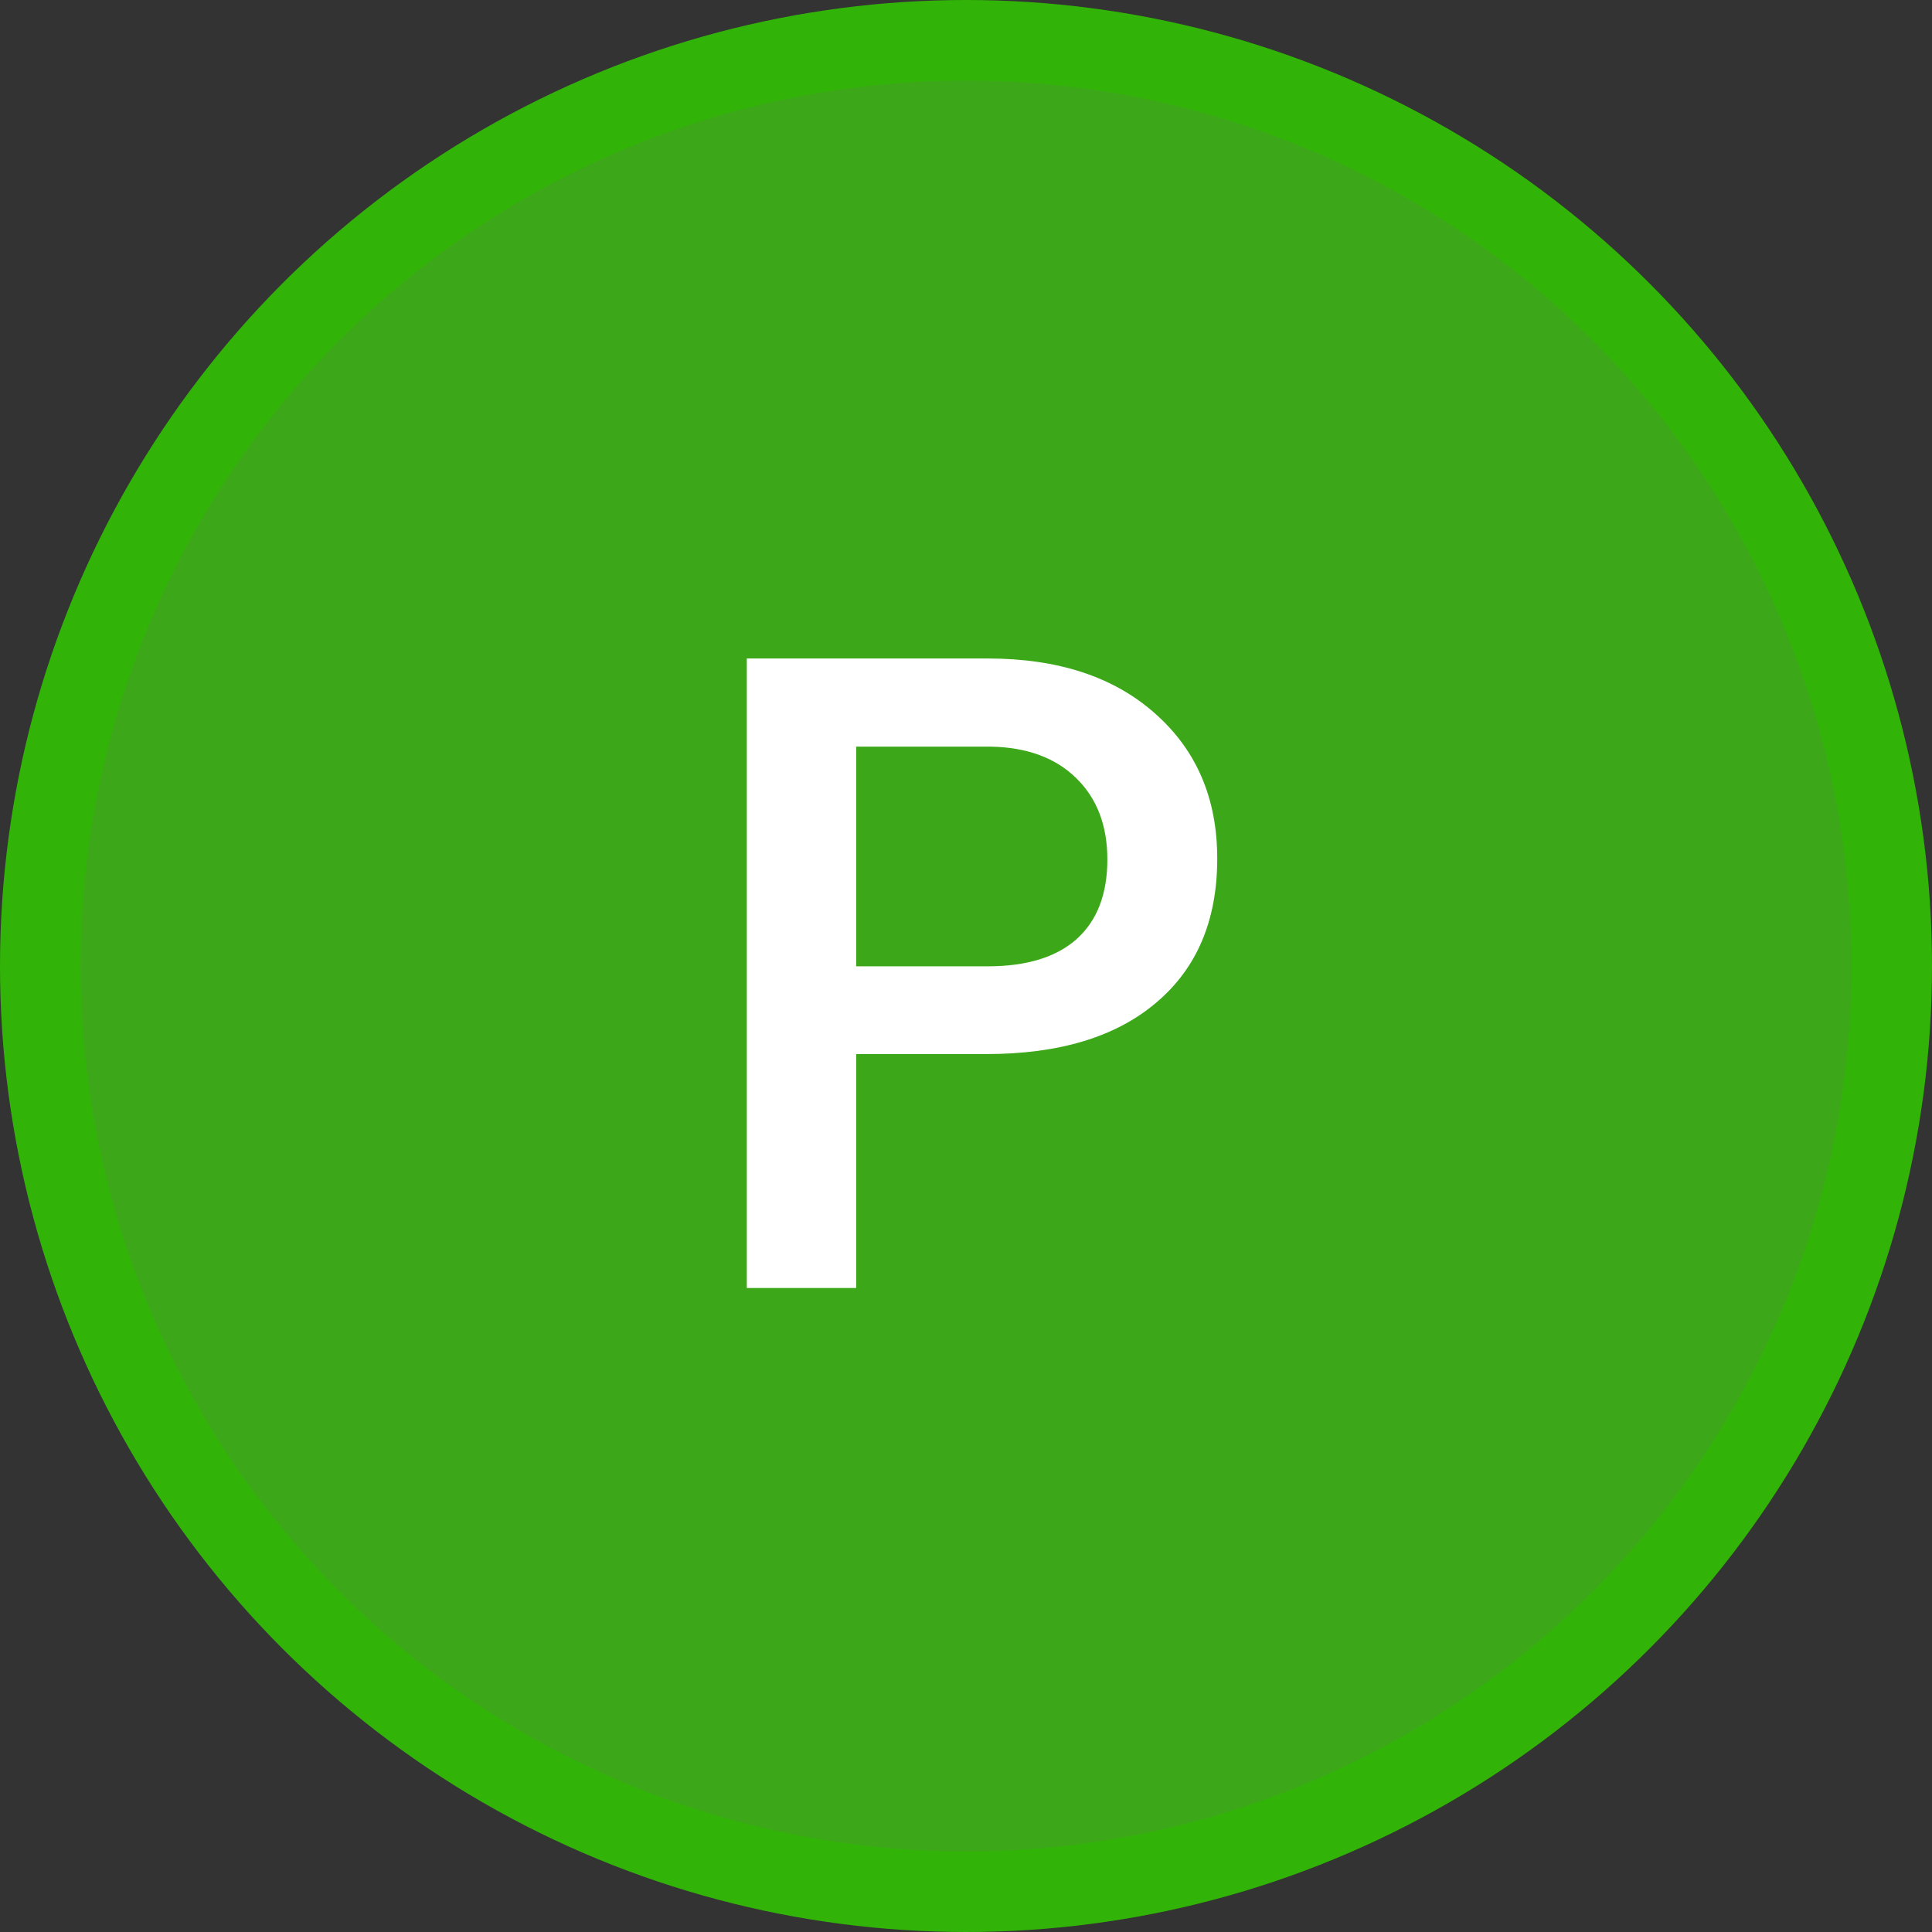 <svg width="24" height="24" viewBox="0 0 24 24" fill="none" xmlns="http://www.w3.org/2000/svg">
<rect x="0" y="0" width="24" height="24" fill="#333333" stroke="none"/>
<circle cx="12" cy="12" r="11.5" fill="#3FC513" fill-opacity="0.8" stroke="#31B407"/>
<path d="M10.636 13.094V16H9.277V8.18H12.269C13.142 8.18 13.835 8.407 14.347 8.862C14.863 9.317 15.121 9.918 15.121 10.666C15.121 11.433 14.868 12.029 14.363 12.455C13.862 12.881 13.158 13.094 12.252 13.094H10.636ZM10.636 12.004H12.269C12.752 12.004 13.121 11.891 13.375 11.665C13.629 11.436 13.756 11.107 13.756 10.677C13.756 10.255 13.627 9.918 13.37 9.667C13.112 9.413 12.757 9.283 12.306 9.275H10.636V12.004Z" fill="white"/>
</svg>

